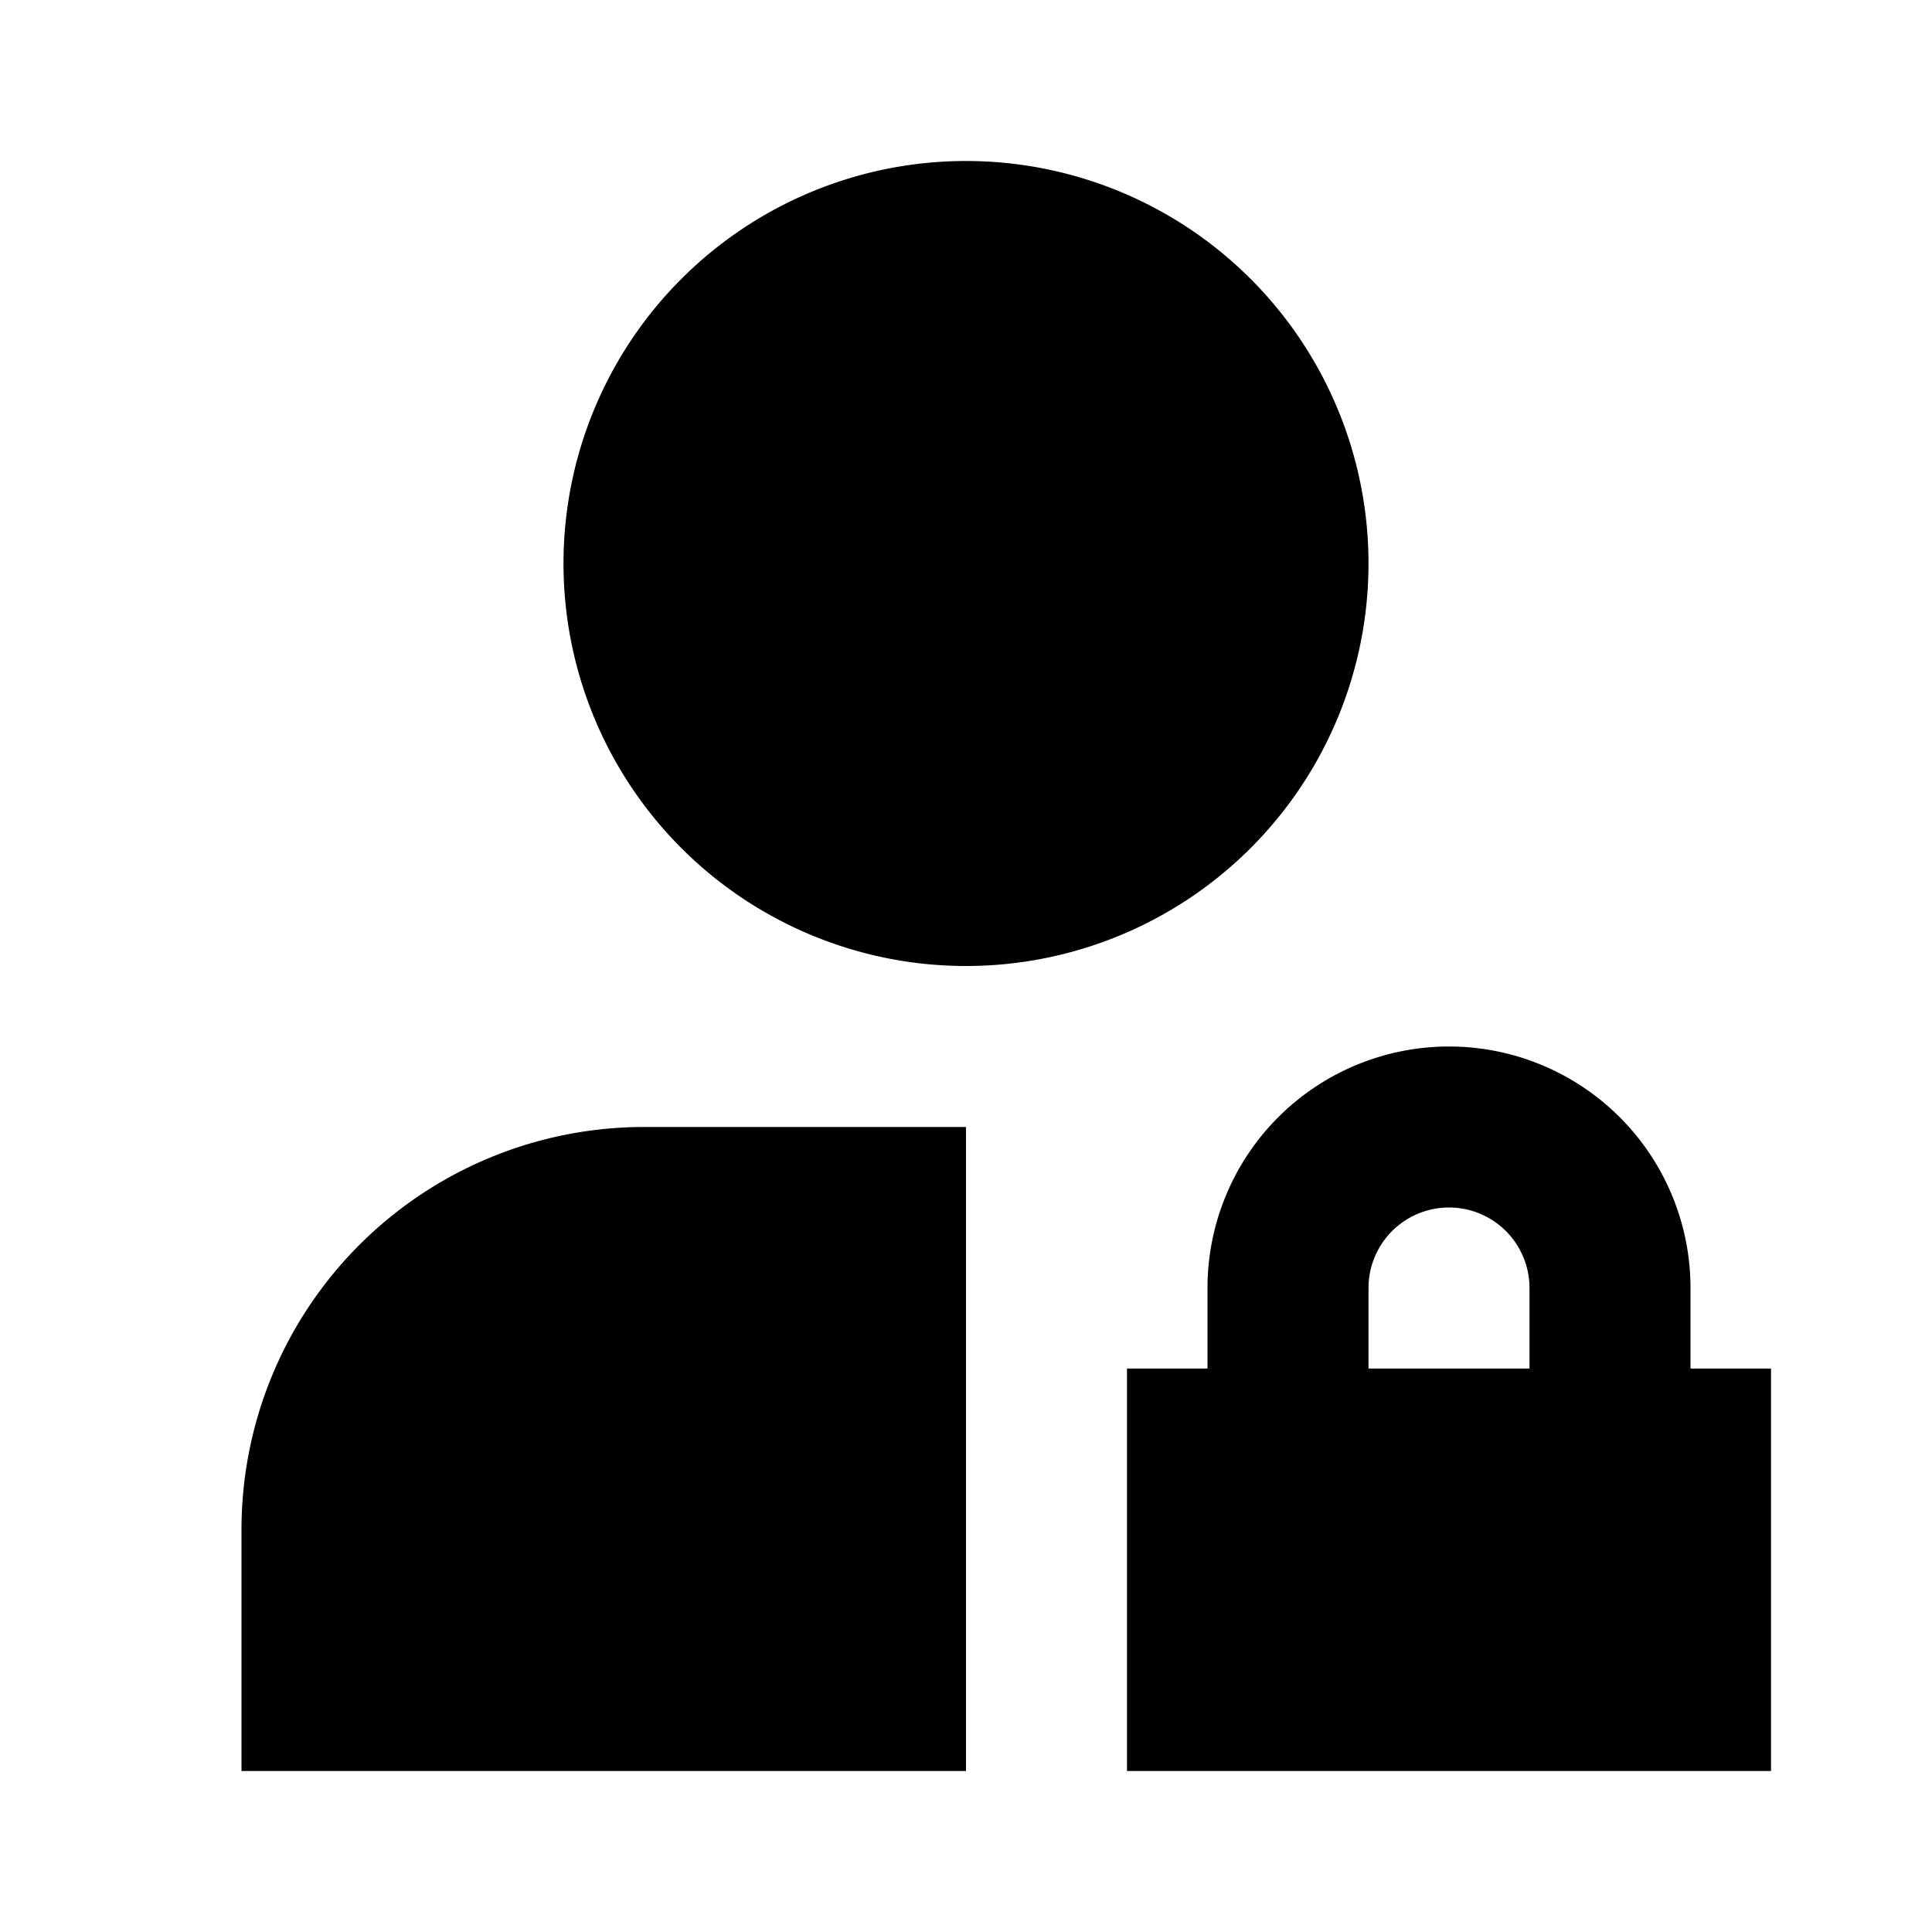 <svg xmlns="http://www.w3.org/2000/svg" width="24" height="24" fill="none">
  <path
    fill="currentColor"
    d="M12 2a5 5 0 1 0 0 10 5 5 0 0 0 0-10M3 19a5 5 0 0 1 5-5h4v8H3zm18-2h1v5h-8v-5h1v-1a3 3 0 1 1 6 0zm-2 0v-1a1 1 0 1 0-2 0v1z"
  />
</svg>
